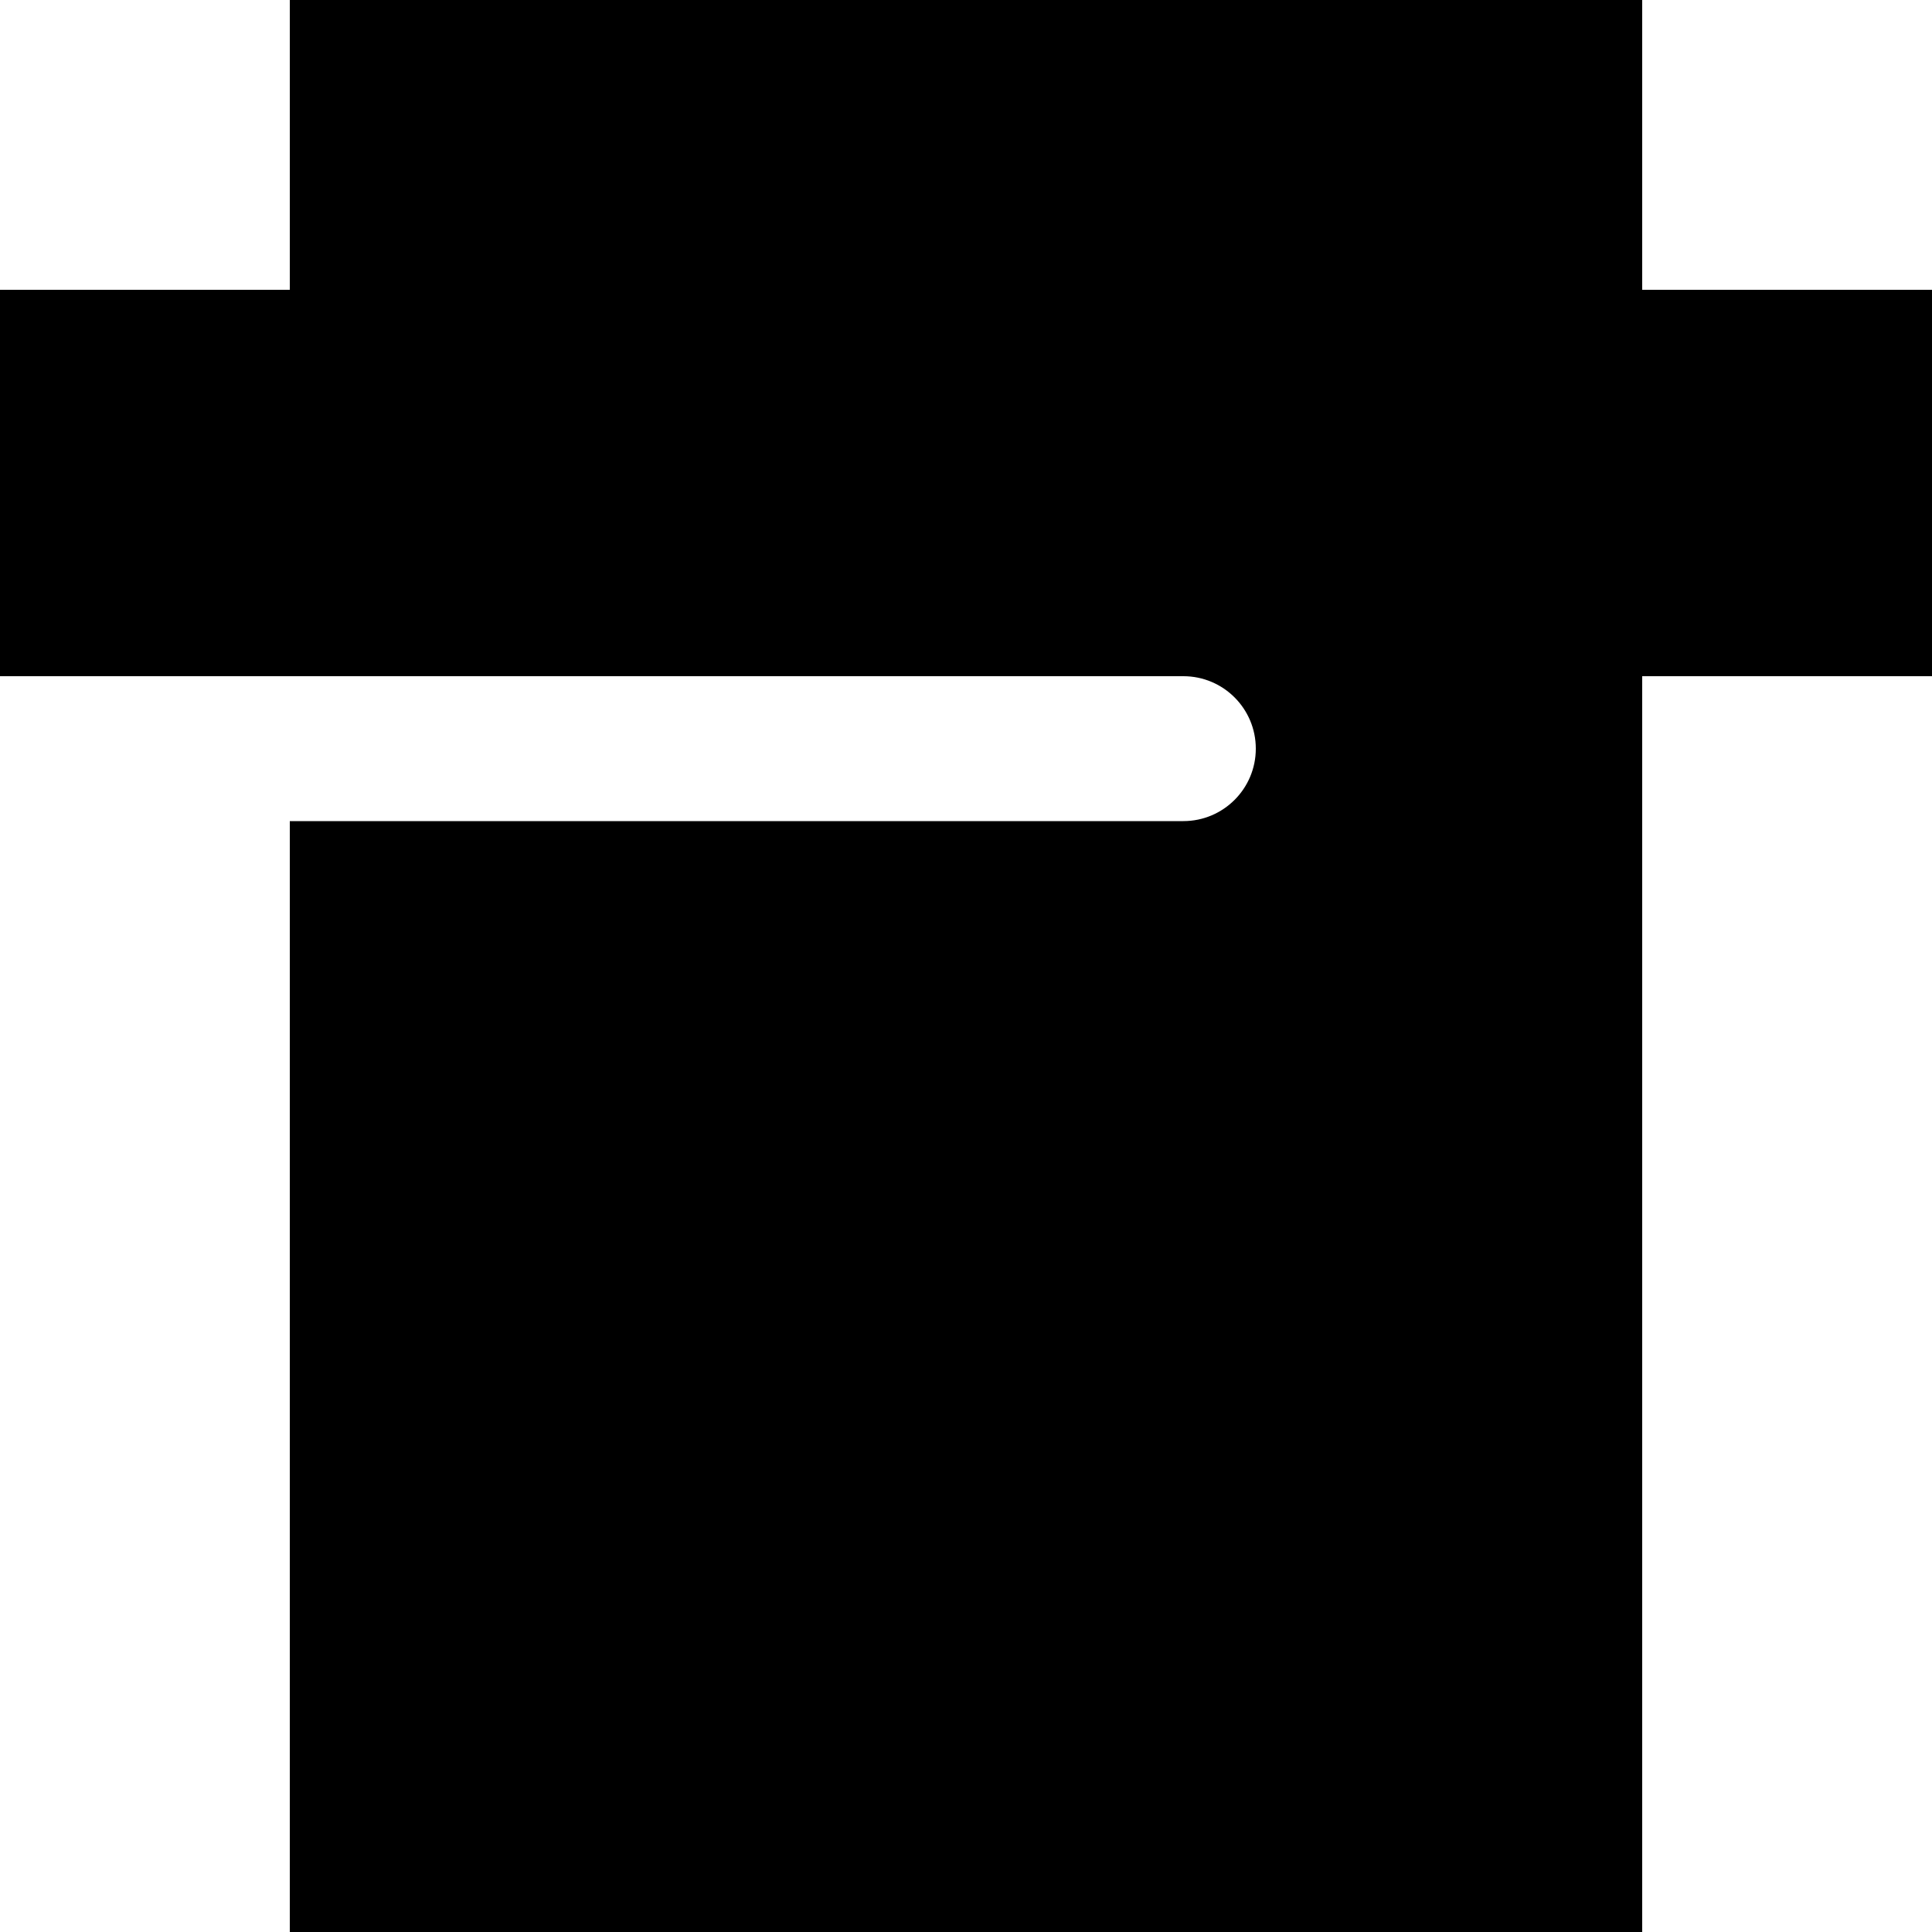 <svg xmlns="http://www.w3.org/2000/svg" viewBox="0 0 560 560"><!--! Font Awesome Pro 7.0.1 by @fontawesome - https://fontawesome.com License - https://fontawesome.com/license (Commercial License) Copyright 2025 Fonticons, Inc. --><path fill="currentColor" d="M84 0l392 0 0 84 84 0 0 112-84 0 0 364-392 0 0-322 259 0c11.6 0 21-9.4 21-21s-9.4-21-21-21L0 196 0 84 84 84 84 0z"/></svg>